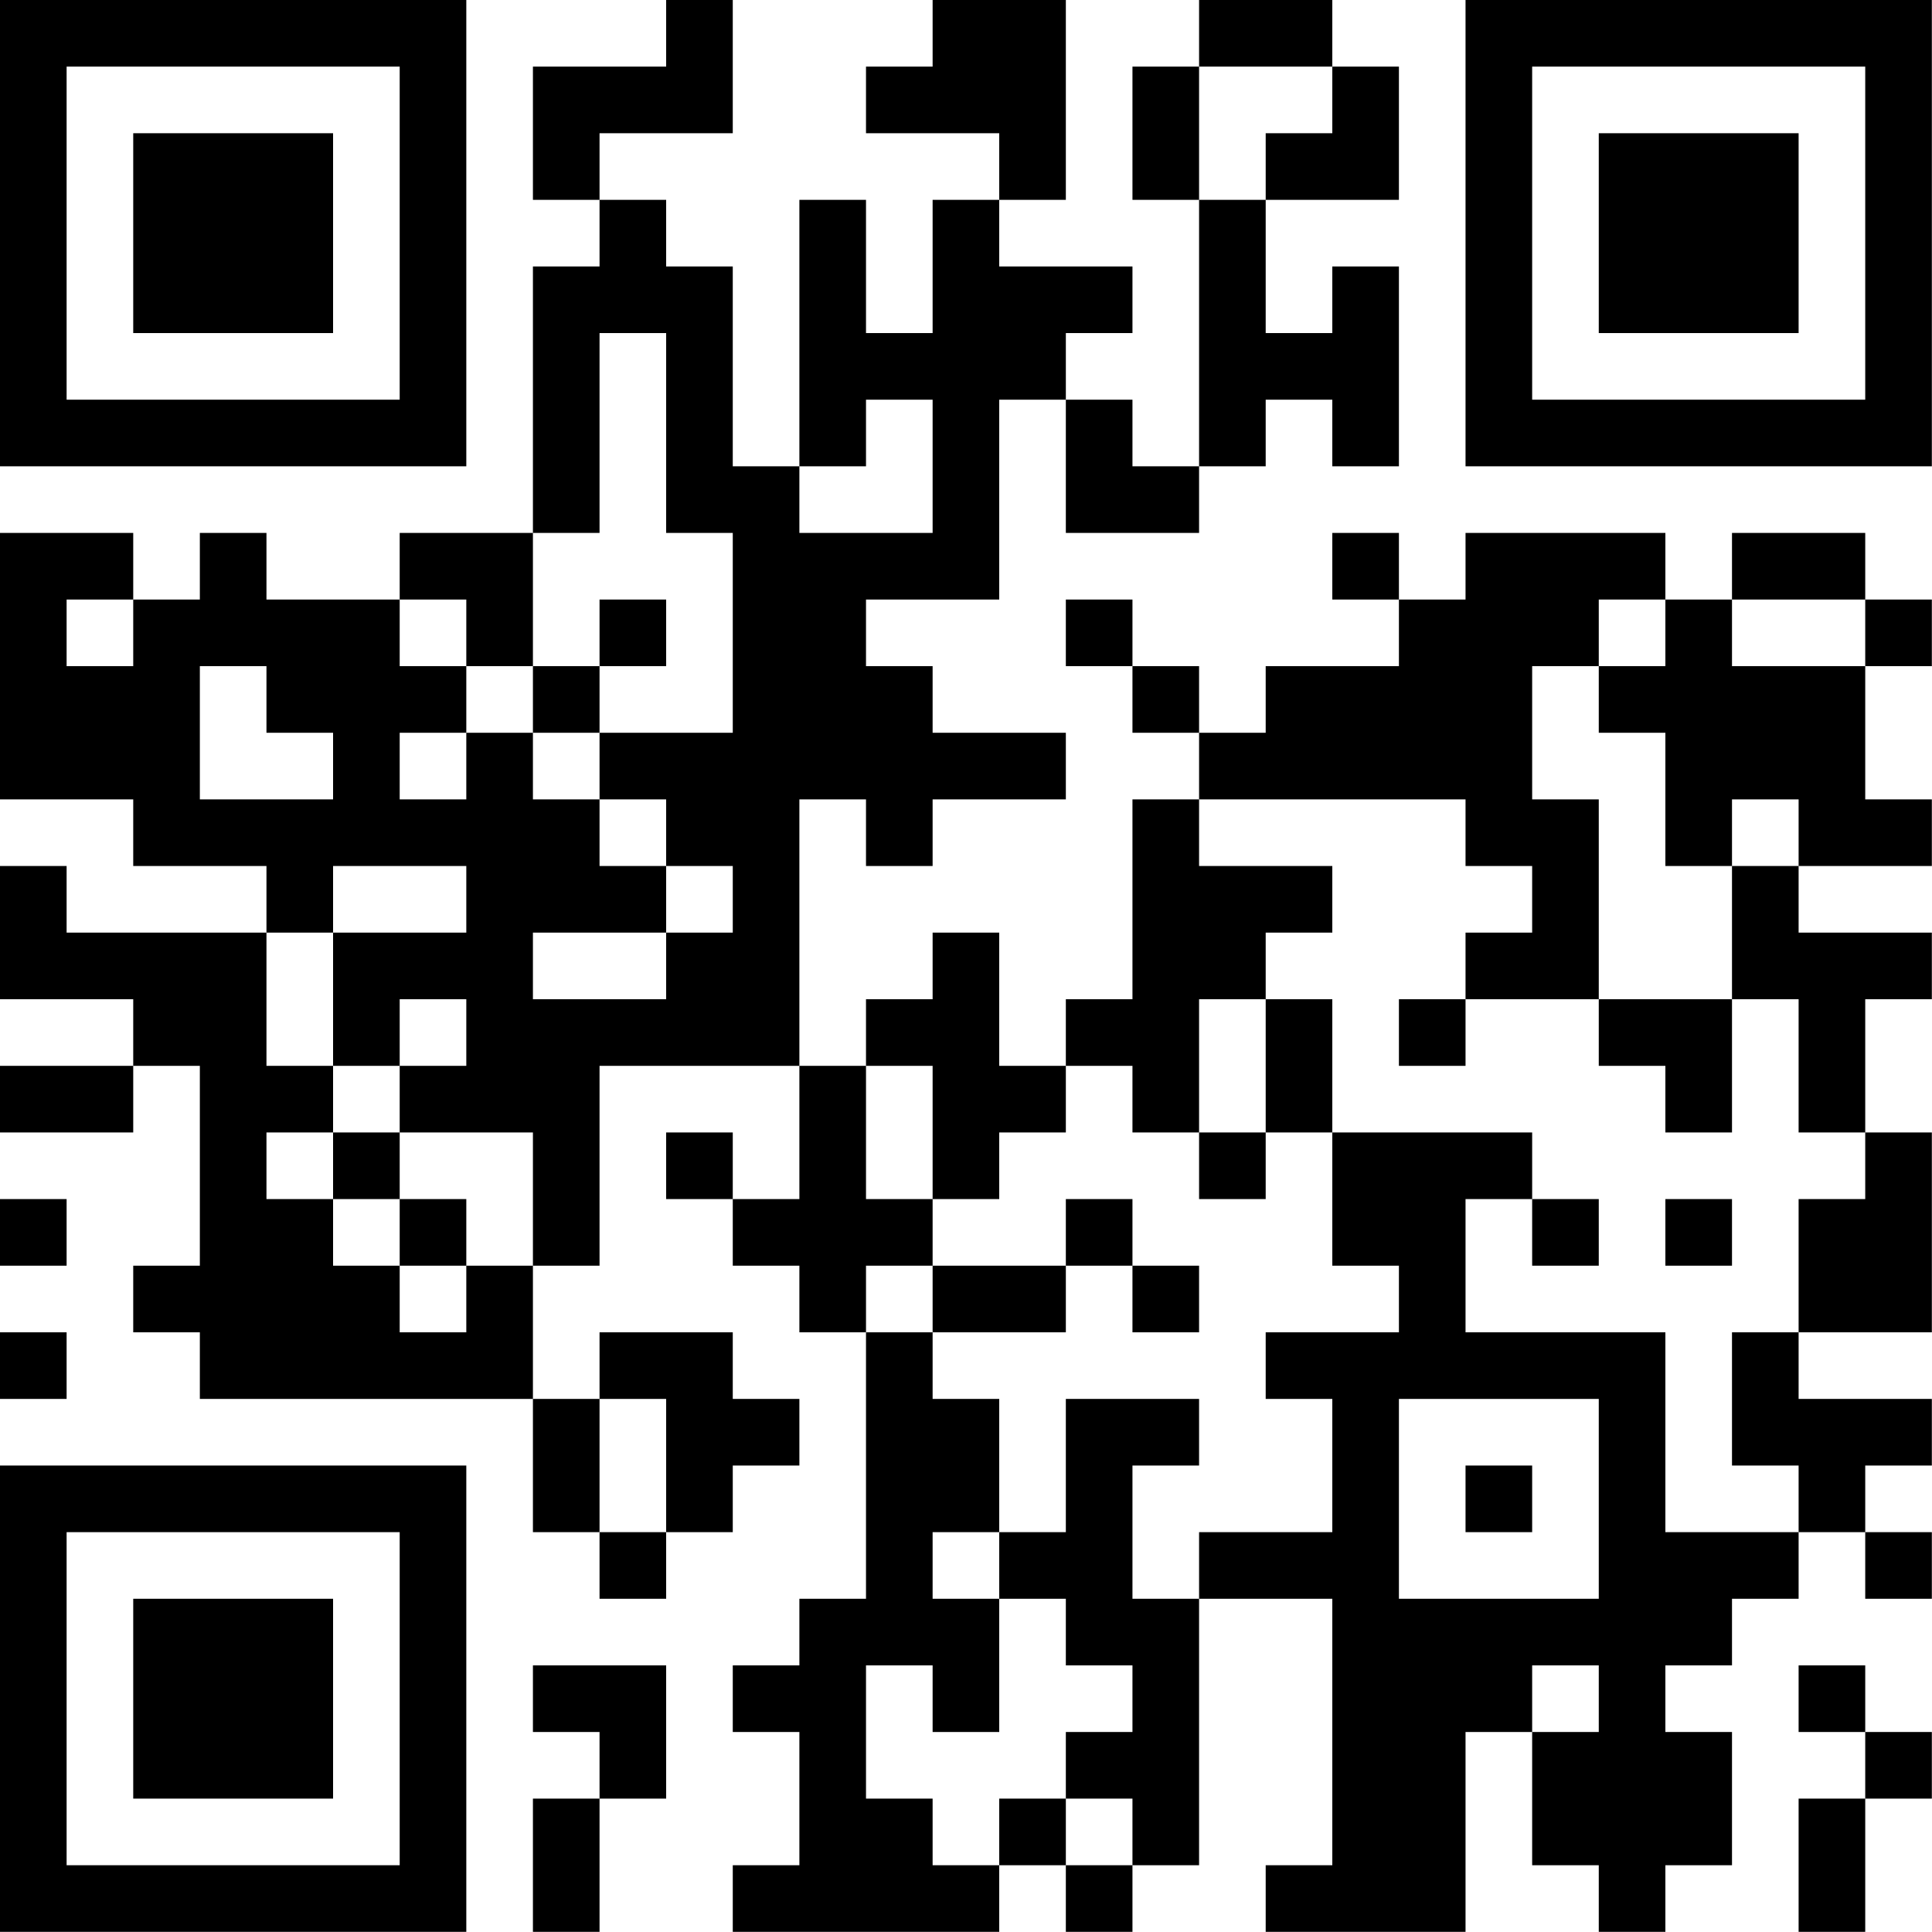 <?xml version="1.0" encoding="UTF-8"?>
<svg xmlns="http://www.w3.org/2000/svg" version="1.1" width="100" height="100" viewBox="0 0 100 100"><rect x="0" y="0" width="100" height="100" fill="#ffffff"/><g transform="scale(3.448)"><g transform="translate(0,0)"><path fill-rule="evenodd" d="M10 0L10 1L8 1L8 3L9 3L9 4L8 4L8 8L6 8L6 9L4 9L4 8L3 8L3 9L2 9L2 8L0 8L0 12L2 12L2 13L4 13L4 14L1 14L1 13L0 13L0 15L2 15L2 16L0 16L0 17L2 17L2 16L3 16L3 19L2 19L2 20L3 20L3 21L8 21L8 23L9 23L9 24L10 24L10 23L11 23L11 22L12 22L12 21L11 21L11 20L9 20L9 21L8 21L8 19L9 19L9 16L12 16L12 18L11 18L11 17L10 17L10 18L11 18L11 19L12 19L12 20L13 20L13 24L12 24L12 25L11 25L11 26L12 26L12 28L11 28L11 29L15 29L15 28L16 28L16 29L17 29L17 28L18 28L18 24L20 24L20 28L19 28L19 29L22 29L22 26L23 26L23 28L24 28L24 29L25 29L25 28L26 28L26 26L25 26L25 25L26 25L26 24L27 24L27 23L28 23L28 24L29 24L29 23L28 23L28 22L29 22L29 21L27 21L27 20L29 20L29 17L28 17L28 15L29 15L29 14L27 14L27 13L29 13L29 12L28 12L28 10L29 10L29 9L28 9L28 8L26 8L26 9L25 9L25 8L22 8L22 9L21 9L21 8L20 8L20 9L21 9L21 10L19 10L19 11L18 11L18 10L17 10L17 9L16 9L16 10L17 10L17 11L18 11L18 12L17 12L17 15L16 15L16 16L15 16L15 14L14 14L14 15L13 15L13 16L12 16L12 12L13 12L13 13L14 13L14 12L16 12L16 11L14 11L14 10L13 10L13 9L15 9L15 6L16 6L16 8L18 8L18 7L19 7L19 6L20 6L20 7L21 7L21 4L20 4L20 5L19 5L19 3L21 3L21 1L20 1L20 0L18 0L18 1L17 1L17 3L18 3L18 7L17 7L17 6L16 6L16 5L17 5L17 4L15 4L15 3L16 3L16 0L14 0L14 1L13 1L13 2L15 2L15 3L14 3L14 5L13 5L13 3L12 3L12 7L11 7L11 4L10 4L10 3L9 3L9 2L11 2L11 0ZM18 1L18 3L19 3L19 2L20 2L20 1ZM9 5L9 8L8 8L8 10L7 10L7 9L6 9L6 10L7 10L7 11L6 11L6 12L7 12L7 11L8 11L8 12L9 12L9 13L10 13L10 14L8 14L8 15L10 15L10 14L11 14L11 13L10 13L10 12L9 12L9 11L11 11L11 8L10 8L10 5ZM13 6L13 7L12 7L12 8L14 8L14 6ZM1 9L1 10L2 10L2 9ZM9 9L9 10L8 10L8 11L9 11L9 10L10 10L10 9ZM24 9L24 10L23 10L23 12L24 12L24 15L22 15L22 14L23 14L23 13L22 13L22 12L18 12L18 13L20 13L20 14L19 14L19 15L18 15L18 17L17 17L17 16L16 16L16 17L15 17L15 18L14 18L14 16L13 16L13 18L14 18L14 19L13 19L13 20L14 20L14 21L15 21L15 23L14 23L14 24L15 24L15 26L14 26L14 25L13 25L13 27L14 27L14 28L15 28L15 27L16 27L16 28L17 28L17 27L16 27L16 26L17 26L17 25L16 25L16 24L15 24L15 23L16 23L16 21L18 21L18 22L17 22L17 24L18 24L18 23L20 23L20 21L19 21L19 20L21 20L21 19L20 19L20 17L23 17L23 18L22 18L22 20L25 20L25 23L27 23L27 22L26 22L26 20L27 20L27 18L28 18L28 17L27 17L27 15L26 15L26 13L27 13L27 12L26 12L26 13L25 13L25 11L24 11L24 10L25 10L25 9ZM26 9L26 10L28 10L28 9ZM3 10L3 12L5 12L5 11L4 11L4 10ZM5 13L5 14L4 14L4 16L5 16L5 17L4 17L4 18L5 18L5 19L6 19L6 20L7 20L7 19L8 19L8 17L6 17L6 16L7 16L7 15L6 15L6 16L5 16L5 14L7 14L7 13ZM19 15L19 17L18 17L18 18L19 18L19 17L20 17L20 15ZM21 15L21 16L22 16L22 15ZM24 15L24 16L25 16L25 17L26 17L26 15ZM5 17L5 18L6 18L6 19L7 19L7 18L6 18L6 17ZM0 18L0 19L1 19L1 18ZM16 18L16 19L14 19L14 20L16 20L16 19L17 19L17 20L18 20L18 19L17 19L17 18ZM23 18L23 19L24 19L24 18ZM25 18L25 19L26 19L26 18ZM0 20L0 21L1 21L1 20ZM9 21L9 23L10 23L10 21ZM21 21L21 24L24 24L24 21ZM22 22L22 23L23 23L23 22ZM8 25L8 26L9 26L9 27L8 27L8 29L9 29L9 27L10 27L10 25ZM23 25L23 26L24 26L24 25ZM27 25L27 26L28 26L28 27L27 27L27 29L28 29L28 27L29 27L29 26L28 26L28 25ZM0 0L0 7L7 7L7 0ZM1 1L1 6L6 6L6 1ZM2 2L2 5L5 5L5 2ZM22 0L22 7L29 7L29 0ZM23 1L23 6L28 6L28 1ZM24 2L24 5L27 5L27 2ZM0 22L0 29L7 29L7 22ZM1 23L1 28L6 28L6 23ZM2 24L2 27L5 27L5 24Z" fill="#000000"/></g></g></svg>
